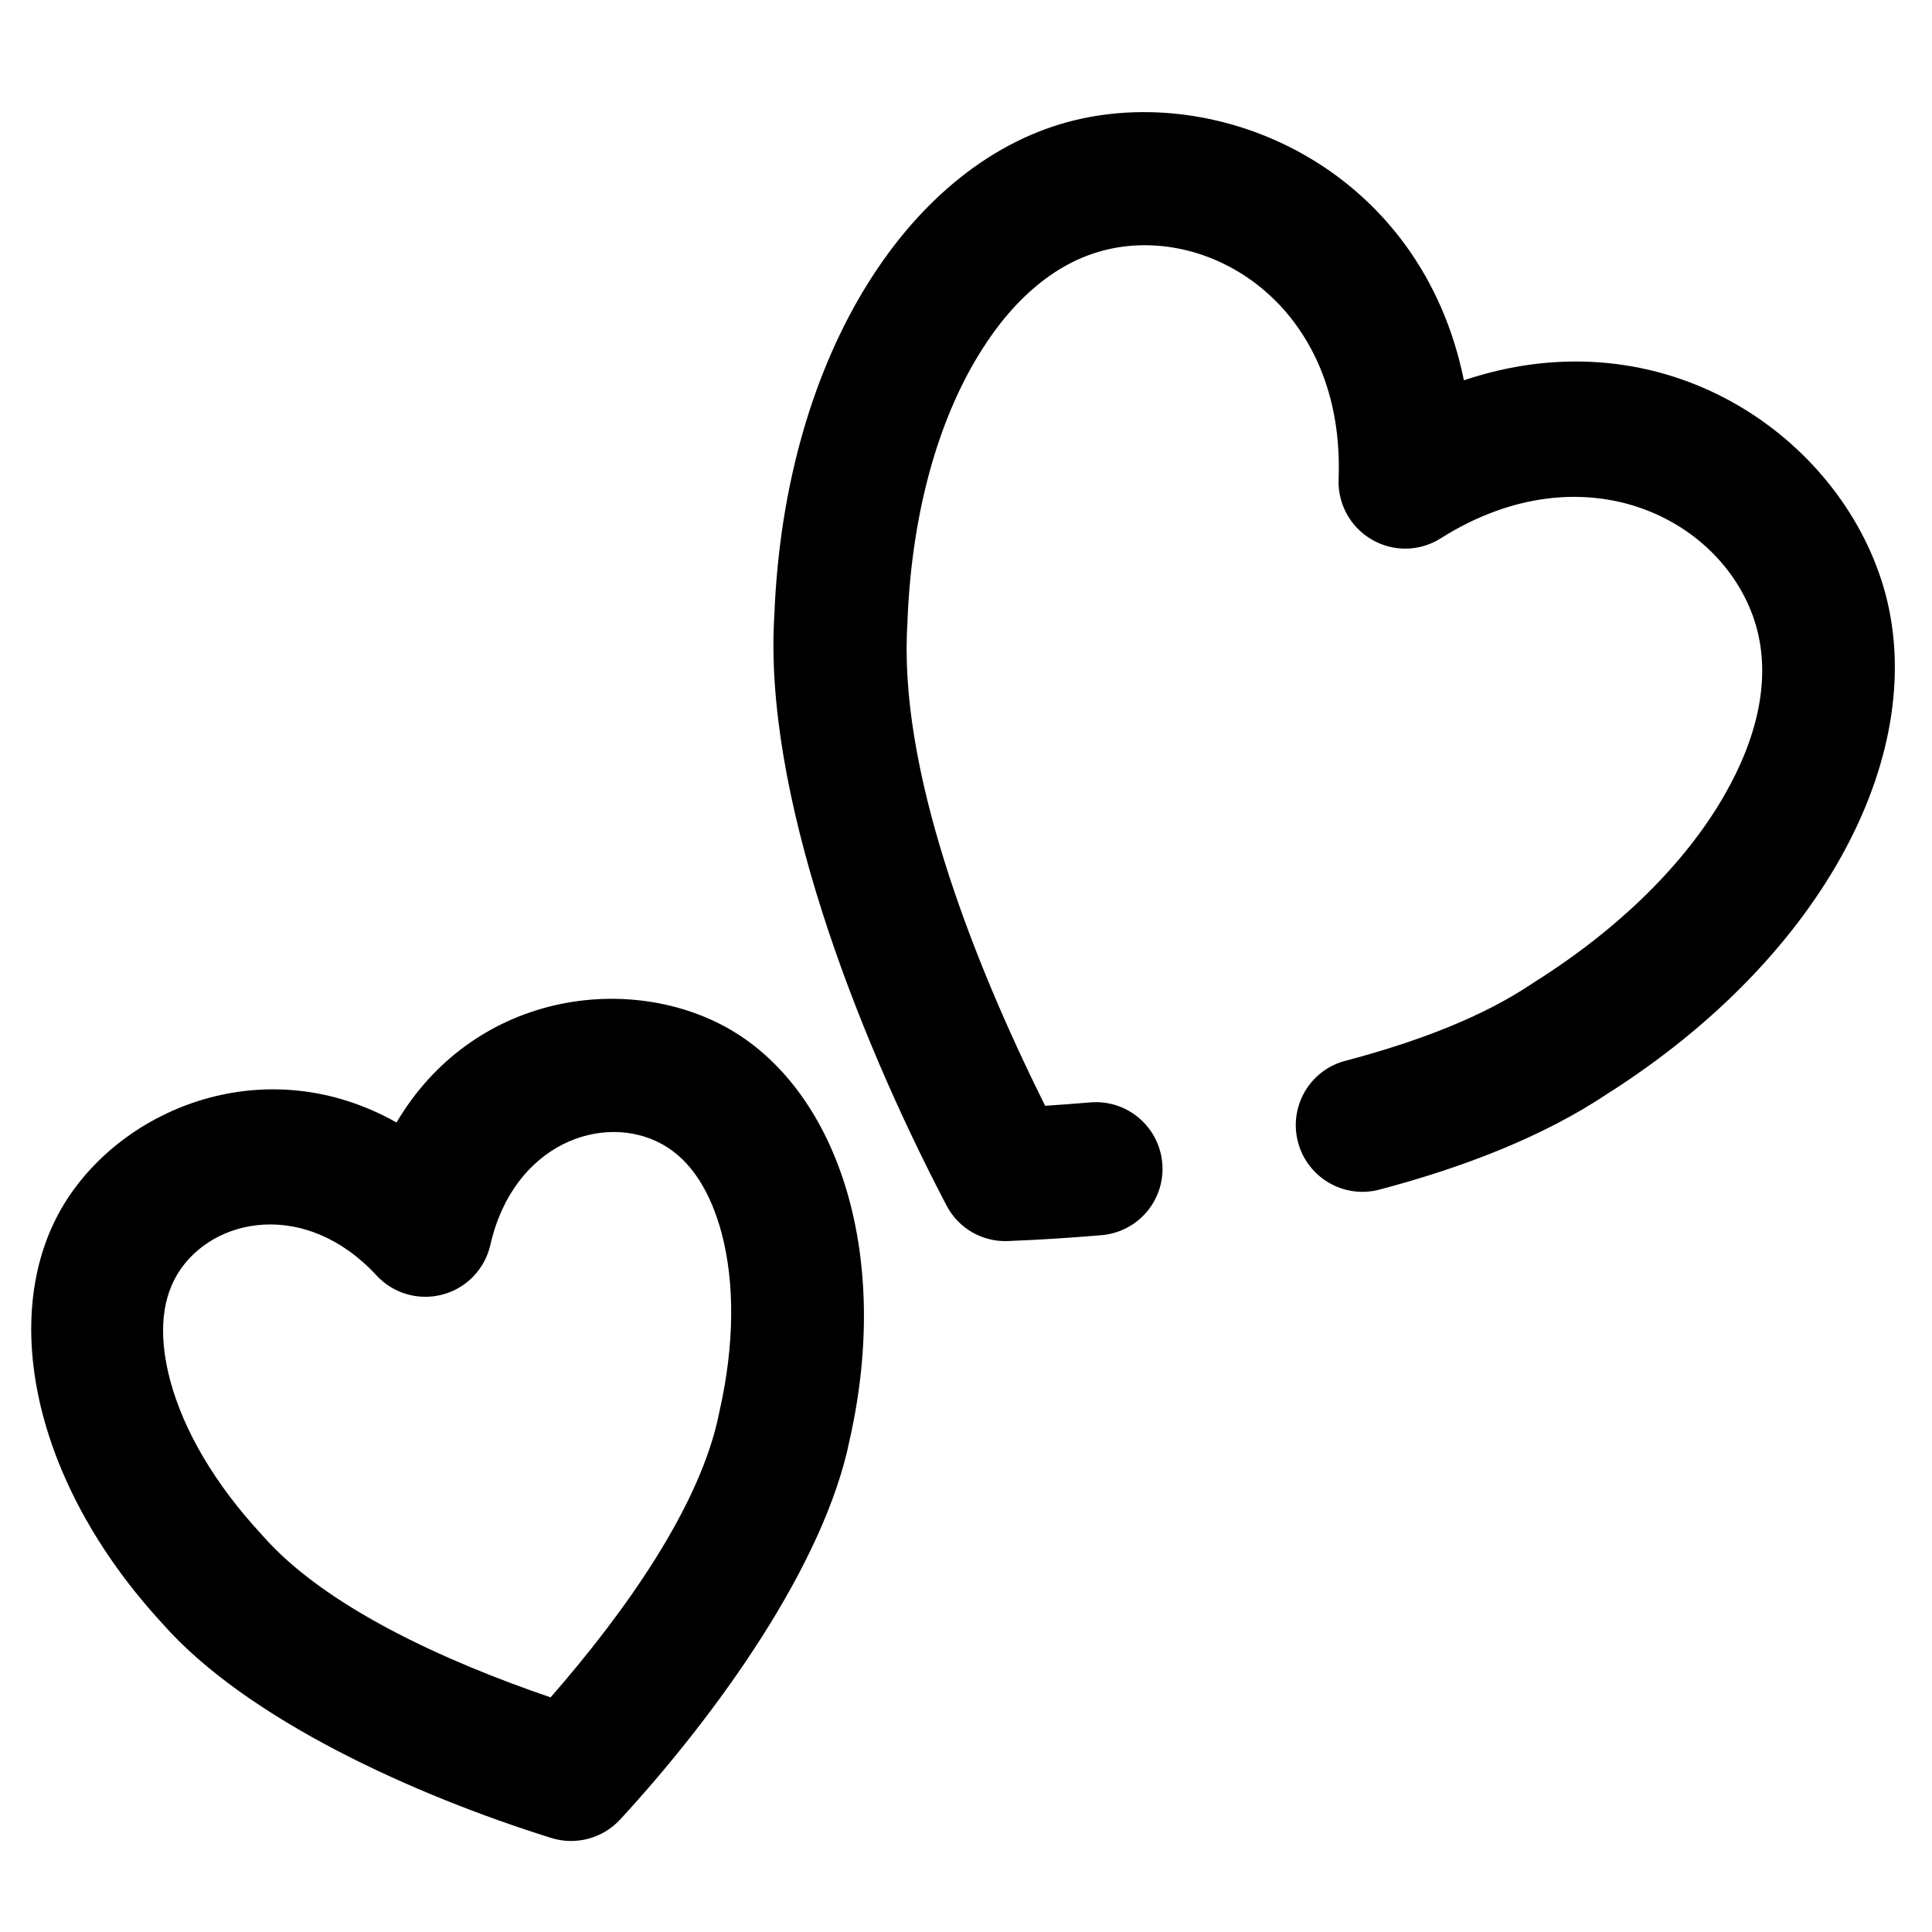 <?xml version="1.0" encoding="UTF-8"?>
<svg xmlns="http://www.w3.org/2000/svg" xmlns:xlink="http://www.w3.org/1999/xlink" width="810pt" height="810pt" viewBox="0 0 810 810" version="1.2">
<g id="surface1">
<path style=" stroke:none;fill-rule:evenodd;fill:rgb(0%,0%,0%);fill-opacity:1;" d="M 324.664 257.613 C 329.031 148.09 382.328 66.836 450.793 50.355 C 514.617 35.02 596.121 72.512 613.742 159.441 C 697.809 131.227 771.07 183.125 789.672 246.098 C 809.641 313.656 765.941 400.367 673.367 458.922 C 647.562 476.109 614.395 489.262 578.281 498.758 C 563.387 502.688 548.113 493.738 544.188 478.84 C 540.258 463.941 549.148 448.605 564.098 444.734 C 593.883 436.875 621.379 426.508 642.543 412.262 L 643.199 411.828 C 678.984 389.289 706.426 362.059 722.793 333.684 C 736.867 309.289 742.703 284.352 736.102 261.922 C 723.066 217.887 664.531 187.543 604.031 225.688 C 595.301 231.254 584.172 231.473 575.172 226.234 C 566.227 221.105 560.824 211.336 561.207 200.969 C 564.043 129.48 508.508 93.957 463.828 104.707 C 441.137 110.164 422.426 127.68 408.348 152.074 C 391.984 180.449 382.164 217.887 380.473 260.121 L 380.473 260.887 C 376.383 321.242 406.766 400.586 438.191 463.613 C 444.41 463.176 450.684 462.742 457.121 462.195 C 472.449 460.887 485.977 472.289 487.289 487.68 C 488.598 503.066 477.195 516.547 461.812 517.855 C 448.391 519.004 435.297 519.82 422.695 520.312 C 411.895 520.805 401.805 514.965 396.84 505.414 C 358.324 431.855 319.918 331.773 324.664 257.613 "/>
<path style=" stroke:none;fill-rule:evenodd;fill:rgb(0%,0%,0%);fill-opacity:1;" d="M 166.246 470.598 C 198.102 416.738 261.984 407.625 304.098 430.488 C 350.141 455.594 374.199 523.859 356.25 603.531 C 345.668 656.082 300.555 718.785 260.02 762.82 C 252.656 770.789 241.418 773.789 231.109 770.57 C 173.992 752.727 103.562 720.965 68.16 680.75 C 12.789 620.723 -0.523 549.617 26.863 504.812 C 51.848 463.941 111.746 439.93 166.246 470.598 Z M 230.836 711.637 C 261.766 676.219 293.844 631.309 301.535 592.234 L 301.699 591.473 C 307.918 563.914 308.137 537.992 302.516 516.875 C 297.988 500.121 290.023 486.48 277.422 479.602 C 252.82 466.234 215.234 479.438 205.578 521.949 C 203.285 532.043 195.594 540.066 185.555 542.742 C 175.574 545.414 164.879 542.359 157.844 534.719 C 128.277 502.742 89.105 510.164 74.488 534.008 C 67.012 546.289 66.902 562.059 71.375 578.812 C 77.051 599.984 90.199 622.25 109.398 643.039 L 109.891 643.586 C 136.078 673.602 186.32 696.41 230.836 711.637 "/>
</g>
</svg>
